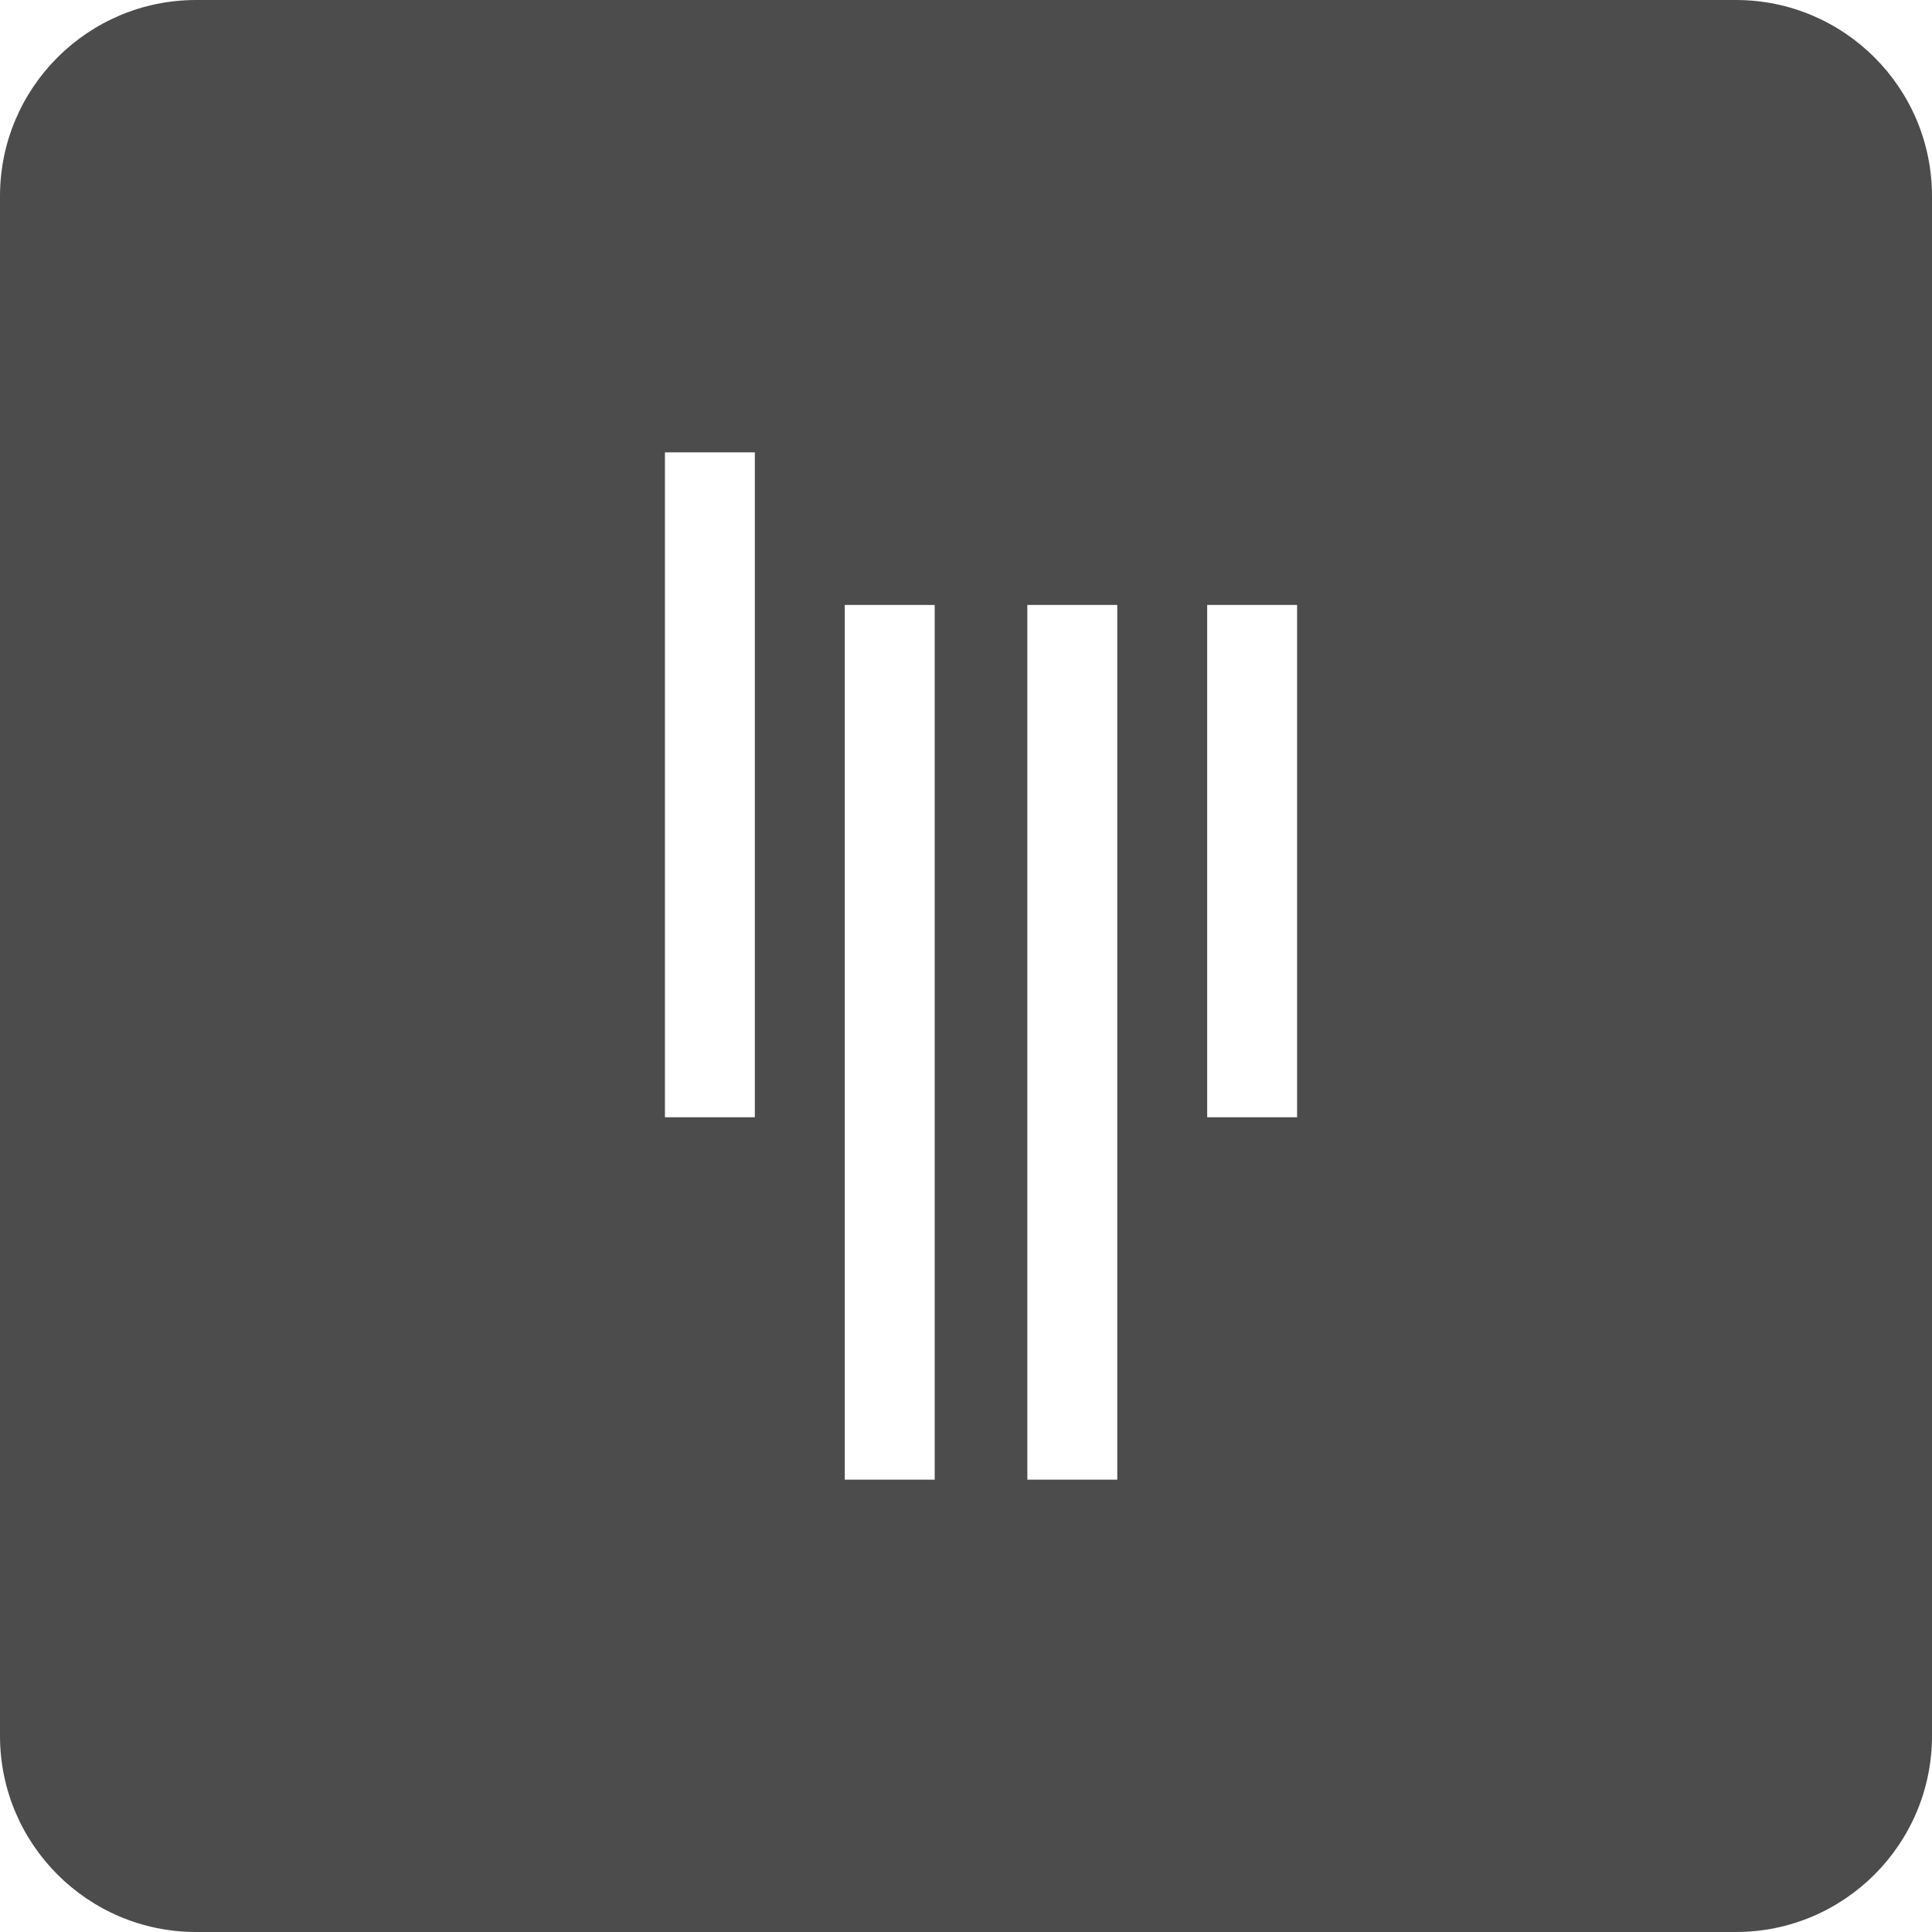 <?xml version="1.0" encoding="UTF-8"?>
<svg width="24px" height="24px" viewBox="0 0 24 24" version="1.1" xmlns="http://www.w3.org/2000/svg" xmlns:xlink="http://www.w3.org/1999/xlink">
    <!-- Generator: Sketch 41.1 (35376) - http://www.bohemiancoding.com/sketch -->
    <title>gitter</title>
    <desc>Created with Sketch.</desc>
    <defs></defs>
    <g id="Page-1" stroke="none" stroke-width="1" fill="none" fill-rule="evenodd" opacity="0.7">
        <g id="main---v2" transform="translate(-629, -3489)" fill="#000000">
            <g id="gitter" transform="translate(629, 3489)">
                <g id="Layer_1">
                    <path d="M21.563,0 L2.437,0 C1.091,0 0,1.091 0,2.437 L0,21.563 C0,22.909 1.091,24 2.437,24 L21.563,24 C22.909,24 24,22.909 24,21.563 L24,2.437 C24,1.091 22.909,0 21.563,0 Z M9.377,13.879 L8.26,13.879 L8.26,5.619 L9.377,5.619 L9.377,13.879 Z M11.611,18.381 L10.494,18.381 L10.494,7.515 L11.611,7.515 L11.611,18.381 Z M13.879,18.381 L12.762,18.381 L12.762,7.515 L13.879,7.515 L13.879,18.381 Z M16.113,13.879 L14.996,13.879 L14.996,7.515 L16.113,7.515 L16.113,13.879 Z" id="Shape"></path>
                </g>
            </g>
        </g>
    </g>
</svg>